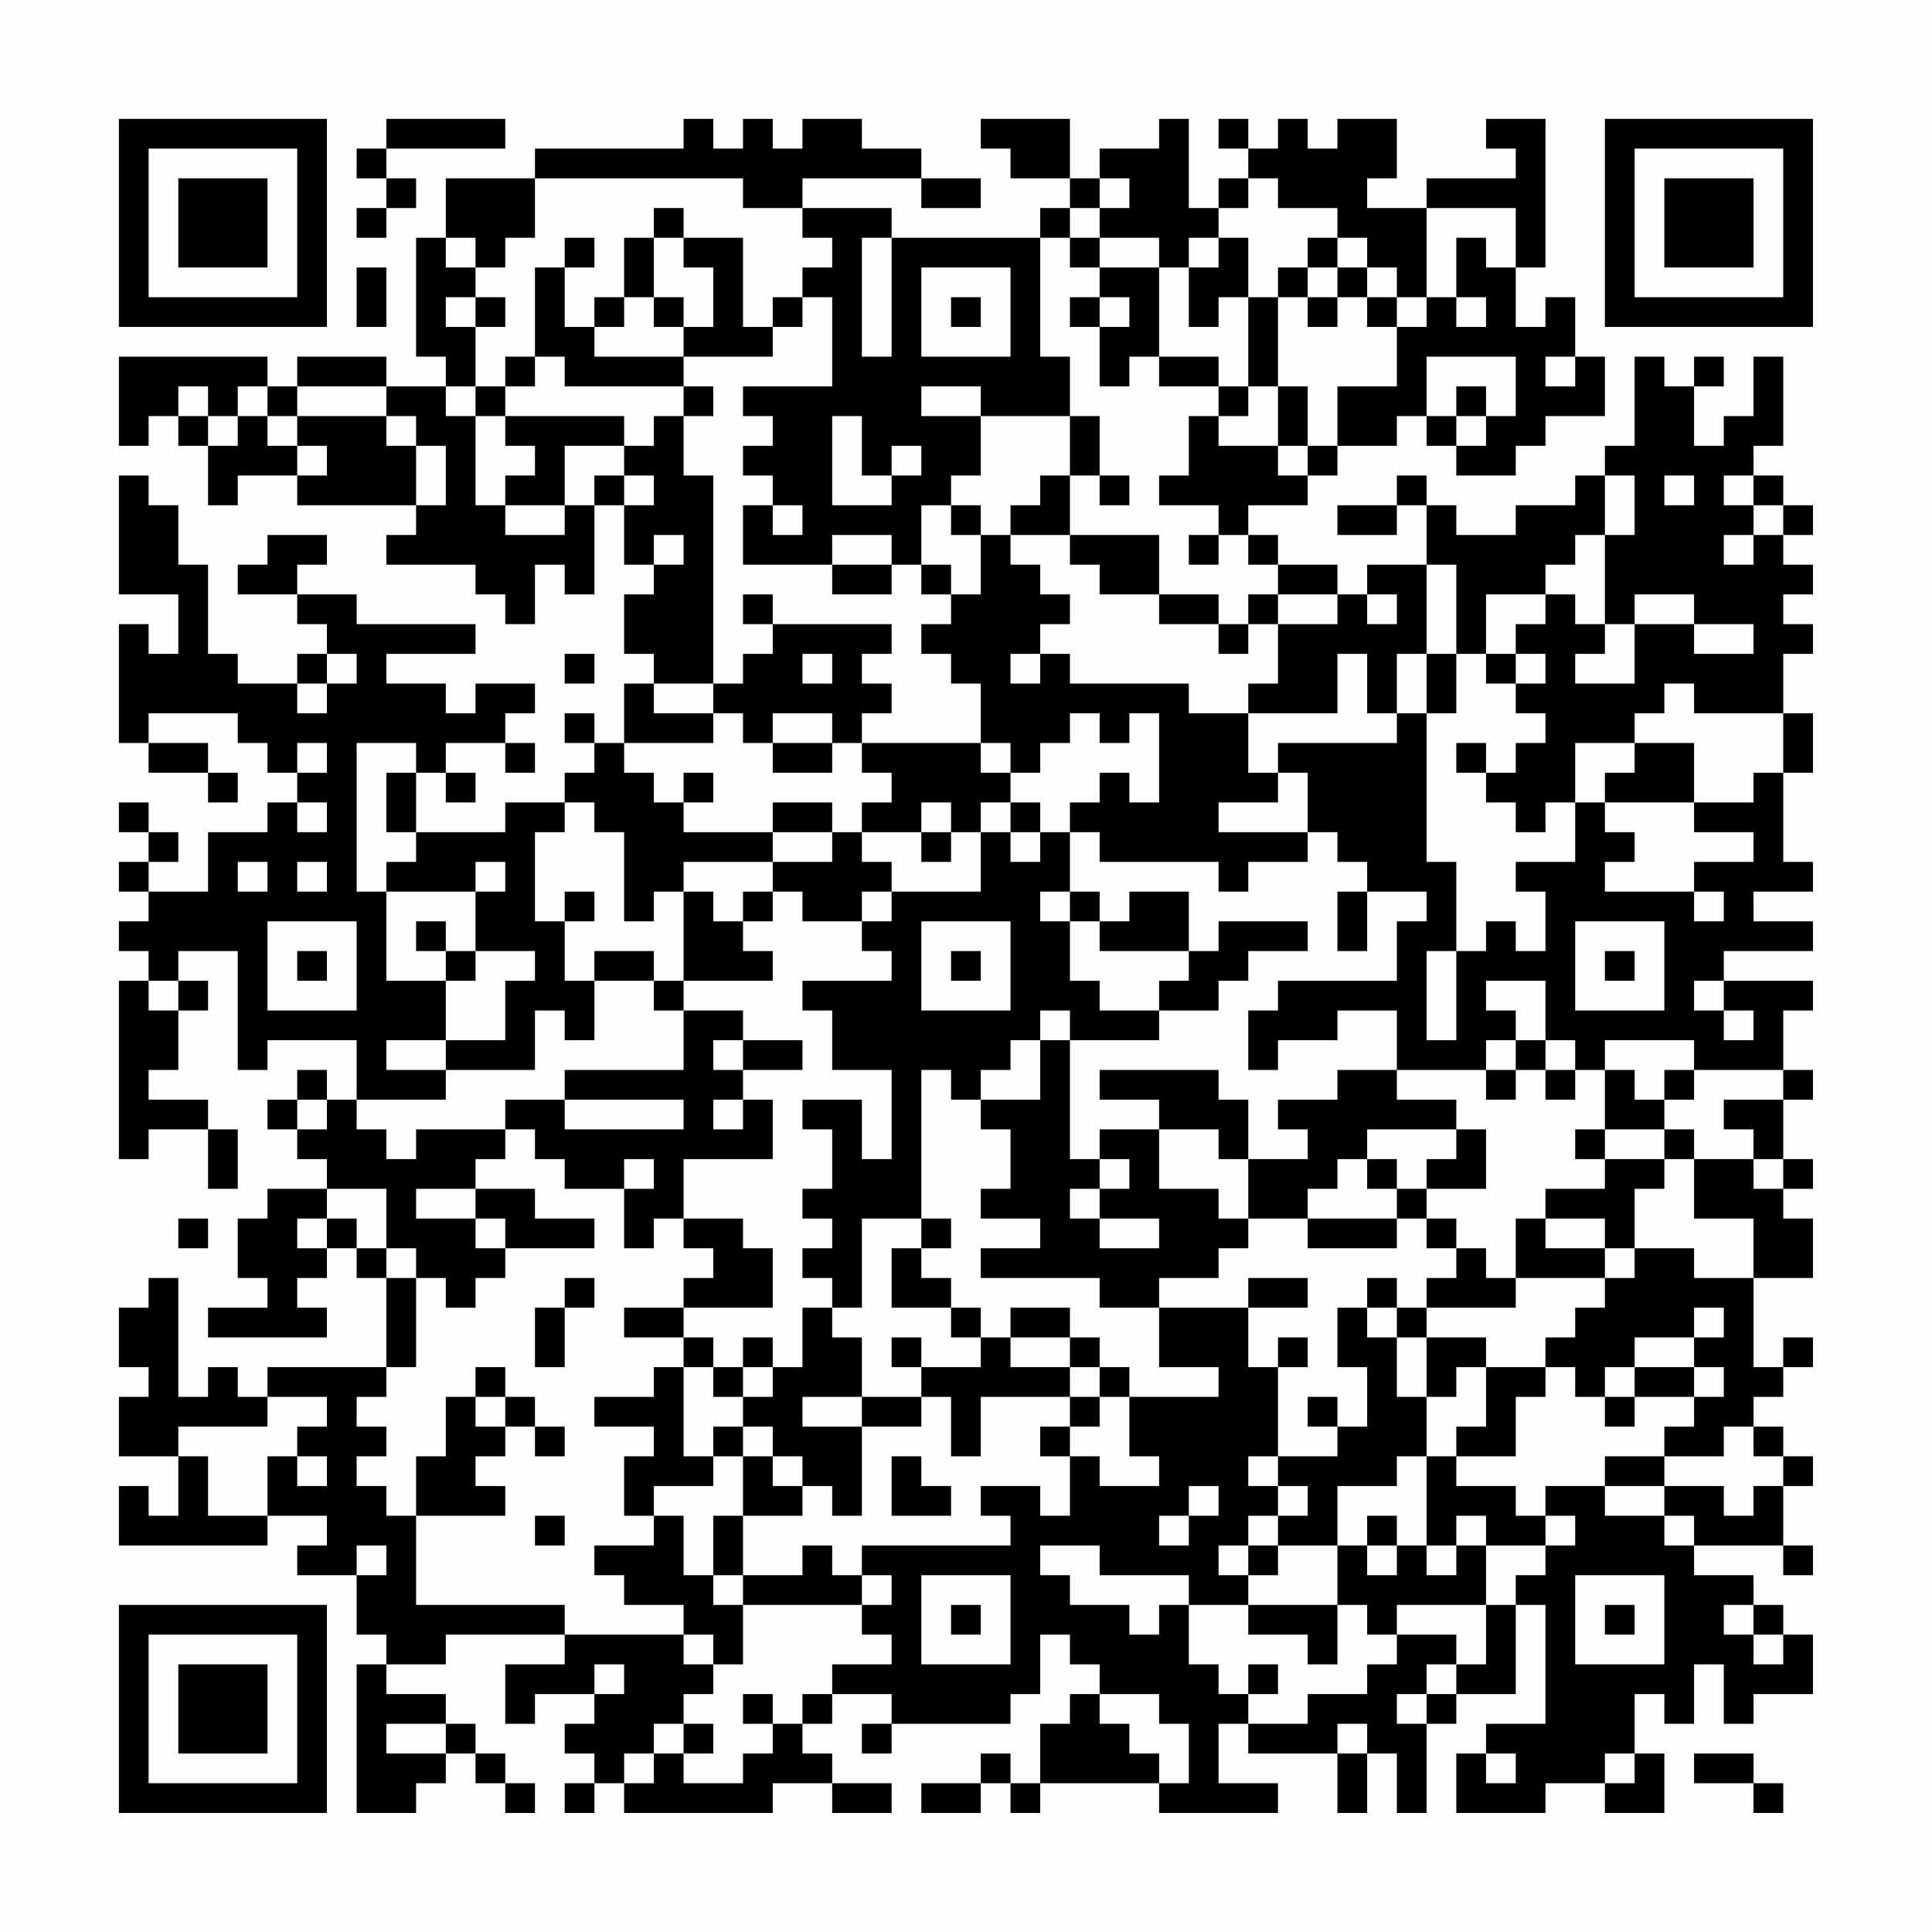 <?xml version="1.0" encoding="UTF-8"?>
<svg xmlns="http://www.w3.org/2000/svg" version="1.1" width="300" height="300" viewBox="0 0 300 300"><rect x="0" y="0" width="300" height="300" fill="#fefefe"/><g transform="scale(4.615)"><g transform="translate(4,4)"><path fill-rule="evenodd" d="M9 0L9 1L8 1L8 2L9 2L9 3L8 3L8 4L9 4L9 3L10 3L10 2L9 2L9 1L13 1L13 0ZM19 0L19 1L14 1L14 2L11 2L11 4L10 4L10 8L11 8L11 9L9 9L9 8L6 8L6 9L5 9L5 8L0 8L0 11L1 11L1 10L2 10L2 11L3 11L3 13L4 13L4 12L6 12L6 13L10 13L10 14L9 14L9 15L12 15L12 16L13 16L13 17L14 17L14 15L15 15L15 16L16 16L16 13L17 13L17 15L18 15L18 16L17 16L17 18L18 18L18 19L17 19L17 21L16 21L16 20L15 20L15 21L16 21L16 22L15 22L15 23L13 23L13 24L10 24L10 22L11 22L11 23L12 23L12 22L11 22L11 21L13 21L13 22L14 22L14 21L13 21L13 20L14 20L14 19L12 19L12 20L11 20L11 19L9 19L9 18L12 18L12 17L8 17L8 16L6 16L6 15L7 15L7 14L5 14L5 15L4 15L4 16L6 16L6 17L7 17L7 18L6 18L6 19L4 19L4 18L3 18L3 15L2 15L2 13L1 13L1 12L0 12L0 16L2 16L2 18L1 18L1 17L0 17L0 21L1 21L1 22L3 22L3 23L4 23L4 22L3 22L3 21L1 21L1 20L4 20L4 21L5 21L5 22L6 22L6 23L5 23L5 24L3 24L3 26L1 26L1 25L2 25L2 24L1 24L1 23L0 23L0 24L1 24L1 25L0 25L0 26L1 26L1 27L0 27L0 28L1 28L1 29L0 29L0 35L1 35L1 34L3 34L3 36L4 36L4 34L3 34L3 33L1 33L1 32L2 32L2 30L3 30L3 29L2 29L2 28L4 28L4 32L5 32L5 31L8 31L8 33L7 33L7 32L6 32L6 33L5 33L5 34L6 34L6 35L7 35L7 36L5 36L5 37L4 37L4 39L5 39L5 40L3 40L3 41L7 41L7 40L6 40L6 39L7 39L7 38L8 38L8 39L9 39L9 42L5 42L5 43L4 43L4 42L3 42L3 43L2 43L2 39L1 39L1 40L0 40L0 42L1 42L1 43L0 43L0 45L2 45L2 47L1 47L1 46L0 46L0 48L5 48L5 47L7 47L7 48L6 48L6 49L8 49L8 51L9 51L9 52L8 52L8 57L10 57L10 56L11 56L11 55L12 55L12 56L13 56L13 57L14 57L14 56L13 56L13 55L12 55L12 54L11 54L11 53L9 53L9 52L11 52L11 51L15 51L15 52L13 52L13 54L14 54L14 53L16 53L16 54L15 54L15 55L16 55L16 56L15 56L15 57L16 57L16 56L17 56L17 57L22 57L22 56L24 56L24 57L26 57L26 56L24 56L24 55L23 55L23 54L24 54L24 53L26 53L26 54L25 54L25 55L26 55L26 54L30 54L30 53L31 53L31 51L32 51L32 52L33 52L33 53L32 53L32 54L31 54L31 56L30 56L30 55L29 55L29 56L27 56L27 57L29 57L29 56L30 56L30 57L31 57L31 56L35 56L35 57L39 57L39 56L37 56L37 54L38 54L38 55L41 55L41 57L42 57L42 55L43 55L43 57L44 57L44 54L45 54L45 53L47 53L47 50L48 50L48 54L46 54L46 55L45 55L45 57L48 57L48 56L50 56L50 57L52 57L52 55L51 55L51 53L52 53L52 54L53 54L53 52L54 52L54 54L55 54L55 53L57 53L57 51L56 51L56 50L55 50L55 49L53 49L53 48L56 48L56 49L57 49L57 48L56 48L56 46L57 46L57 45L56 45L56 44L55 44L55 43L56 43L56 42L57 42L57 41L56 41L56 42L55 42L55 39L57 39L57 37L56 37L56 36L57 36L57 35L56 35L56 33L57 33L57 32L56 32L56 30L57 30L57 29L54 29L54 28L57 28L57 27L55 27L55 26L57 26L57 25L56 25L56 22L57 22L57 20L56 20L56 18L57 18L57 17L56 17L56 16L57 16L57 15L56 15L56 14L57 14L57 13L56 13L56 12L55 12L55 11L56 11L56 8L55 8L55 10L54 10L54 11L53 11L53 9L54 9L54 8L53 8L53 9L52 9L52 8L51 8L51 11L50 11L50 12L49 12L49 13L47 13L47 14L45 14L45 13L44 13L44 12L43 12L43 13L41 13L41 14L43 14L43 13L44 13L44 15L42 15L42 16L41 16L41 15L39 15L39 14L38 14L38 13L40 13L40 12L41 12L41 11L43 11L43 10L44 10L44 11L45 11L45 12L47 12L47 11L48 11L48 10L50 10L50 8L49 8L49 6L48 6L48 7L47 7L47 5L48 5L48 0L46 0L46 1L47 1L47 2L44 2L44 3L42 3L42 2L43 2L43 0L41 0L41 1L40 1L40 0L39 0L39 1L38 1L38 0L37 0L37 1L38 1L38 2L37 2L37 3L36 3L36 0L35 0L35 1L33 1L33 2L32 2L32 0L29 0L29 1L30 1L30 2L32 2L32 3L31 3L31 4L26 4L26 3L23 3L23 2L27 2L27 3L29 3L29 2L27 2L27 1L25 1L25 0L23 0L23 1L22 1L22 0L21 0L21 1L20 1L20 0ZM14 2L14 4L13 4L13 5L12 5L12 4L11 4L11 5L12 5L12 6L11 6L11 7L12 7L12 9L11 9L11 10L12 10L12 13L13 13L13 14L15 14L15 13L16 13L16 12L17 12L17 13L18 13L18 12L17 12L17 11L18 11L18 10L19 10L19 12L20 12L20 19L18 19L18 20L20 20L20 21L17 21L17 22L18 22L18 23L19 23L19 24L22 24L22 25L19 25L19 26L18 26L18 27L17 27L17 24L16 24L16 23L15 23L15 24L14 24L14 27L15 27L15 29L16 29L16 31L15 31L15 30L14 30L14 32L11 32L11 31L13 31L13 29L14 29L14 28L12 28L12 26L13 26L13 25L12 25L12 26L9 26L9 25L10 25L10 24L9 24L9 22L10 22L10 21L8 21L8 26L9 26L9 29L11 29L11 31L9 31L9 32L11 32L11 33L8 33L8 34L9 34L9 35L10 35L10 34L13 34L13 35L12 35L12 36L10 36L10 37L12 37L12 38L13 38L13 39L12 39L12 40L11 40L11 39L10 39L10 38L9 38L9 36L7 36L7 37L6 37L6 38L7 38L7 37L8 37L8 38L9 38L9 39L10 39L10 42L9 42L9 43L8 43L8 44L9 44L9 45L8 45L8 46L9 46L9 47L10 47L10 50L15 50L15 51L19 51L19 52L20 52L20 53L19 53L19 54L18 54L18 55L17 55L17 56L18 56L18 55L19 55L19 56L21 56L21 55L22 55L22 54L23 54L23 53L24 53L24 52L26 52L26 51L25 51L25 50L26 50L26 49L25 49L25 48L30 48L30 47L29 47L29 46L31 46L31 47L32 47L32 45L33 45L33 46L35 46L35 45L34 45L34 43L37 43L37 42L35 42L35 40L38 40L38 42L39 42L39 45L38 45L38 46L39 46L39 47L38 47L38 48L37 48L37 49L38 49L38 50L36 50L36 49L33 49L33 48L31 48L31 49L32 49L32 50L34 50L34 51L35 51L35 50L36 50L36 52L37 52L37 53L38 53L38 54L40 54L40 53L42 53L42 52L43 52L43 51L45 51L45 52L44 52L44 53L43 53L43 54L44 54L44 53L45 53L45 52L46 52L46 50L47 50L47 49L48 49L48 48L49 48L49 47L48 47L48 46L50 46L50 47L52 47L52 48L53 48L53 47L52 47L52 46L54 46L54 47L55 47L55 46L56 46L56 45L55 45L55 44L54 44L54 45L52 45L52 44L53 44L53 43L54 43L54 42L53 42L53 41L54 41L54 40L53 40L53 41L51 41L51 42L50 42L50 43L49 43L49 42L48 42L48 41L49 41L49 40L50 40L50 39L51 39L51 38L53 38L53 39L55 39L55 37L53 37L53 35L55 35L55 36L56 36L56 35L55 35L55 34L54 34L54 33L56 33L56 32L53 32L53 31L50 31L50 32L49 32L49 31L48 31L48 29L46 29L46 30L47 30L47 31L46 31L46 32L43 32L43 30L41 30L41 31L39 31L39 32L38 32L38 30L39 30L39 29L43 29L43 27L44 27L44 26L42 26L42 25L41 25L41 24L40 24L40 22L39 22L39 21L43 21L43 20L44 20L44 25L45 25L45 28L44 28L44 31L45 31L45 28L46 28L46 27L47 27L47 28L48 28L48 26L47 26L47 25L49 25L49 23L50 23L50 24L51 24L51 25L50 25L50 26L53 26L53 27L54 27L54 26L53 26L53 25L55 25L55 24L53 24L53 23L55 23L55 22L56 22L56 20L53 20L53 19L52 19L52 20L51 20L51 21L49 21L49 23L48 23L48 24L47 24L47 23L46 23L46 22L47 22L47 21L48 21L48 20L47 20L47 19L48 19L48 18L47 18L47 17L48 17L48 16L49 16L49 17L50 17L50 18L49 18L49 19L51 19L51 17L53 17L53 18L55 18L55 17L53 17L53 16L51 16L51 17L50 17L50 14L51 14L51 12L50 12L50 14L49 14L49 15L48 15L48 16L46 16L46 18L45 18L45 15L44 15L44 18L43 18L43 20L42 20L42 18L41 18L41 20L38 20L38 19L39 19L39 17L41 17L41 16L39 16L39 15L38 15L38 14L37 14L37 13L35 13L35 12L36 12L36 10L37 10L37 11L39 11L39 12L40 12L40 11L41 11L41 9L43 9L43 7L44 7L44 6L45 6L45 7L46 7L46 6L45 6L45 4L46 4L46 5L47 5L47 3L44 3L44 6L43 6L43 5L42 5L42 4L41 4L41 3L39 3L39 2L38 2L38 3L37 3L37 4L36 4L36 5L35 5L35 4L33 4L33 3L34 3L34 2L33 2L33 3L32 3L32 4L31 4L31 8L32 8L32 10L29 10L29 9L27 9L27 10L29 10L29 12L28 12L28 13L27 13L27 15L26 15L26 14L24 14L24 15L21 15L21 13L22 13L22 14L23 14L23 13L22 13L22 12L21 12L21 11L22 11L22 10L21 10L21 9L24 9L24 6L23 6L23 5L24 5L24 4L23 4L23 3L21 3L21 2ZM18 3L18 4L17 4L17 6L16 6L16 7L15 7L15 5L16 5L16 4L15 4L15 5L14 5L14 8L13 8L13 9L12 9L12 10L13 10L13 11L14 11L14 12L13 12L13 13L15 13L15 11L17 11L17 10L13 10L13 9L14 9L14 8L15 8L15 9L19 9L19 10L20 10L20 9L19 9L19 8L22 8L22 7L23 7L23 6L22 6L22 7L21 7L21 4L19 4L19 3ZM18 4L18 6L17 6L17 7L16 7L16 8L19 8L19 7L20 7L20 5L19 5L19 4ZM25 4L25 8L26 8L26 4ZM32 4L32 5L33 5L33 6L32 6L32 7L33 7L33 9L34 9L34 8L35 8L35 9L37 9L37 10L38 10L38 9L39 9L39 11L40 11L40 9L39 9L39 6L40 6L40 7L41 7L41 6L42 6L42 7L43 7L43 6L42 6L42 5L41 5L41 4L40 4L40 5L39 5L39 6L38 6L38 4L37 4L37 5L36 5L36 7L37 7L37 6L38 6L38 9L37 9L37 8L35 8L35 5L33 5L33 4ZM8 5L8 7L9 7L9 5ZM27 5L27 8L30 8L30 5ZM40 5L40 6L41 6L41 5ZM12 6L12 7L13 7L13 6ZM18 6L18 7L19 7L19 6ZM28 6L28 7L29 7L29 6ZM33 6L33 7L34 7L34 6ZM44 8L44 10L45 10L45 11L46 11L46 10L47 10L47 8ZM48 8L48 9L49 9L49 8ZM2 9L2 10L3 10L3 11L4 11L4 10L5 10L5 11L6 11L6 12L7 12L7 11L6 11L6 10L9 10L9 11L10 11L10 13L11 13L11 11L10 11L10 10L9 10L9 9L6 9L6 10L5 10L5 9L4 9L4 10L3 10L3 9ZM45 9L45 10L46 10L46 9ZM24 10L24 13L26 13L26 12L27 12L27 11L26 11L26 12L25 12L25 10ZM32 10L32 12L31 12L31 13L30 13L30 14L29 14L29 13L28 13L28 14L29 14L29 16L28 16L28 15L27 15L27 16L28 16L28 17L27 17L27 18L28 18L28 19L29 19L29 21L25 21L25 20L26 20L26 19L25 19L25 18L26 18L26 17L22 17L22 16L21 16L21 17L22 17L22 18L21 18L21 19L20 19L20 20L21 20L21 21L22 21L22 22L24 22L24 21L25 21L25 22L26 22L26 23L25 23L25 24L24 24L24 23L22 23L22 24L24 24L24 25L22 25L22 26L21 26L21 27L20 27L20 26L19 26L19 29L18 29L18 28L16 28L16 29L18 29L18 30L19 30L19 32L15 32L15 33L13 33L13 34L14 34L14 35L15 35L15 36L17 36L17 38L18 38L18 37L19 37L19 38L20 38L20 39L19 39L19 40L17 40L17 41L19 41L19 42L18 42L18 43L16 43L16 44L18 44L18 45L17 45L17 47L18 47L18 48L16 48L16 49L17 49L17 50L19 50L19 51L20 51L20 52L21 52L21 50L25 50L25 49L24 49L24 48L23 48L23 49L21 49L21 47L23 47L23 46L24 46L24 47L25 47L25 44L27 44L27 43L28 43L28 45L29 45L29 43L32 43L32 44L31 44L31 45L32 45L32 44L33 44L33 43L34 43L34 42L33 42L33 41L32 41L32 40L30 40L30 41L29 41L29 40L28 40L28 39L27 39L27 38L28 38L28 37L27 37L27 32L28 32L28 33L29 33L29 34L30 34L30 36L29 36L29 37L31 37L31 38L29 38L29 39L33 39L33 40L35 40L35 39L37 39L37 38L38 38L38 37L40 37L40 38L43 38L43 37L44 37L44 38L45 38L45 39L44 39L44 40L43 40L43 39L42 39L42 40L41 40L41 42L42 42L42 44L41 44L41 43L40 43L40 44L41 44L41 45L39 45L39 46L40 46L40 47L39 47L39 48L38 48L38 49L39 49L39 48L41 48L41 50L38 50L38 51L40 51L40 52L41 52L41 50L42 50L42 51L43 51L43 50L46 50L46 48L48 48L48 47L47 47L47 46L45 46L45 45L47 45L47 43L48 43L48 42L46 42L46 41L44 41L44 40L47 40L47 39L50 39L50 38L51 38L51 36L52 36L52 35L53 35L53 34L52 34L52 33L53 33L53 32L52 32L52 33L51 33L51 32L50 32L50 34L49 34L49 35L50 35L50 36L48 36L48 37L47 37L47 39L46 39L46 38L45 38L45 37L44 37L44 36L46 36L46 34L45 34L45 33L43 33L43 32L41 32L41 33L39 33L39 34L40 34L40 35L38 35L38 33L37 33L37 32L33 32L33 33L35 33L35 34L33 34L33 35L32 35L32 31L35 31L35 30L37 30L37 29L38 29L38 28L40 28L40 27L37 27L37 28L36 28L36 26L34 26L34 27L33 27L33 26L32 26L32 24L33 24L33 25L37 25L37 26L38 26L38 25L40 25L40 24L37 24L37 23L39 23L39 22L38 22L38 20L36 20L36 19L32 19L32 18L31 18L31 17L32 17L32 16L31 16L31 15L30 15L30 14L32 14L32 15L33 15L33 16L35 16L35 17L37 17L37 18L38 18L38 17L39 17L39 16L38 16L38 17L37 17L37 16L35 16L35 14L32 14L32 12L33 12L33 13L34 13L34 12L33 12L33 10ZM52 12L52 13L53 13L53 12ZM54 12L54 13L55 13L55 14L54 14L54 15L55 15L55 14L56 14L56 13L55 13L55 12ZM18 14L18 15L19 15L19 14ZM36 14L36 15L37 15L37 14ZM24 15L24 16L26 16L26 15ZM42 16L42 17L43 17L43 16ZM7 18L7 19L6 19L6 20L7 20L7 19L8 19L8 18ZM15 18L15 19L16 19L16 18ZM23 18L23 19L24 19L24 18ZM30 18L30 19L31 19L31 18ZM44 18L44 20L45 20L45 18ZM46 18L46 19L47 19L47 18ZM22 20L22 21L24 21L24 20ZM32 20L32 21L31 21L31 22L30 22L30 21L29 21L29 22L30 22L30 23L29 23L29 24L28 24L28 23L27 23L27 24L25 24L25 25L26 25L26 26L25 26L25 27L23 27L23 26L22 26L22 27L21 27L21 28L22 28L22 29L19 29L19 30L21 30L21 31L20 31L20 32L21 32L21 33L20 33L20 34L21 34L21 33L22 33L22 35L19 35L19 37L21 37L21 38L22 38L22 40L19 40L19 41L20 41L20 42L19 42L19 45L20 45L20 46L18 46L18 47L19 47L19 49L20 49L20 50L21 50L21 49L20 49L20 47L21 47L21 45L22 45L22 46L23 46L23 45L22 45L22 44L21 44L21 43L22 43L22 42L23 42L23 40L24 40L24 41L25 41L25 43L23 43L23 44L25 44L25 43L27 43L27 42L29 42L29 41L28 41L28 40L26 40L26 38L27 38L27 37L25 37L25 40L24 40L24 39L23 39L23 38L24 38L24 37L23 37L23 36L24 36L24 34L23 34L23 33L25 33L25 35L26 35L26 32L24 32L24 30L23 30L23 29L26 29L26 28L25 28L25 27L26 27L26 26L29 26L29 24L30 24L30 25L31 25L31 24L32 24L32 23L33 23L33 22L34 22L34 23L35 23L35 20L34 20L34 21L33 21L33 20ZM6 21L6 22L7 22L7 21ZM45 21L45 22L46 22L46 21ZM51 21L51 22L50 22L50 23L53 23L53 21ZM19 22L19 23L20 23L20 22ZM6 23L6 24L7 24L7 23ZM30 23L30 24L31 24L31 23ZM27 24L27 25L28 25L28 24ZM4 25L4 26L5 26L5 25ZM6 25L6 26L7 26L7 25ZM15 26L15 27L16 27L16 26ZM31 26L31 27L32 27L32 29L33 29L33 30L35 30L35 29L36 29L36 28L33 28L33 27L32 27L32 26ZM41 26L41 28L42 28L42 26ZM5 27L5 30L8 30L8 27ZM10 27L10 28L11 28L11 29L12 29L12 28L11 28L11 27ZM27 27L27 30L30 30L30 27ZM49 27L49 30L52 30L52 27ZM6 28L6 29L7 29L7 28ZM28 28L28 29L29 29L29 28ZM50 28L50 29L51 29L51 28ZM1 29L1 30L2 30L2 29ZM53 29L53 30L54 30L54 31L55 31L55 30L54 30L54 29ZM31 30L31 31L30 31L30 32L29 32L29 33L31 33L31 31L32 31L32 30ZM21 31L21 32L23 32L23 31ZM47 31L47 32L46 32L46 33L47 33L47 32L48 32L48 33L49 33L49 32L48 32L48 31ZM6 33L6 34L7 34L7 33ZM15 33L15 34L19 34L19 33ZM35 34L35 36L37 36L37 37L38 37L38 35L37 35L37 34ZM42 34L42 35L41 35L41 36L40 36L40 37L43 37L43 36L44 36L44 35L45 35L45 34ZM50 34L50 35L52 35L52 34ZM17 35L17 36L18 36L18 35ZM33 35L33 36L32 36L32 37L33 37L33 38L35 38L35 37L33 37L33 36L34 36L34 35ZM42 35L42 36L43 36L43 35ZM12 36L12 37L13 37L13 38L16 38L16 37L14 37L14 36ZM2 37L2 38L3 38L3 37ZM48 37L48 38L50 38L50 37ZM15 39L15 40L14 40L14 42L15 42L15 40L16 40L16 39ZM38 39L38 40L40 40L40 39ZM42 40L42 41L43 41L43 43L44 43L44 45L43 45L43 46L41 46L41 48L42 48L42 49L43 49L43 48L44 48L44 49L45 49L45 48L46 48L46 47L45 47L45 48L44 48L44 45L45 45L45 44L46 44L46 42L45 42L45 43L44 43L44 41L43 41L43 40ZM21 41L21 42L20 42L20 43L21 43L21 42L22 42L22 41ZM26 41L26 42L27 42L27 41ZM30 41L30 42L32 42L32 43L33 43L33 42L32 42L32 41ZM39 41L39 42L40 42L40 41ZM12 42L12 43L11 43L11 45L10 45L10 47L13 47L13 46L12 46L12 45L13 45L13 44L14 44L14 45L15 45L15 44L14 44L14 43L13 43L13 42ZM51 42L51 43L50 43L50 44L51 44L51 43L53 43L53 42ZM5 43L5 44L2 44L2 45L3 45L3 47L5 47L5 45L6 45L6 46L7 46L7 45L6 45L6 44L7 44L7 43ZM12 43L12 44L13 44L13 43ZM20 44L20 45L21 45L21 44ZM26 45L26 47L28 47L28 46L27 46L27 45ZM50 45L50 46L52 46L52 45ZM36 46L36 47L35 47L35 48L36 48L36 47L37 47L37 46ZM14 47L14 48L15 48L15 47ZM42 47L42 48L43 48L43 47ZM8 48L8 49L9 49L9 48ZM27 49L27 52L30 52L30 49ZM49 49L49 52L52 52L52 49ZM28 50L28 51L29 51L29 50ZM50 50L50 51L51 51L51 50ZM54 50L54 51L55 51L55 52L56 52L56 51L55 51L55 50ZM16 52L16 53L17 53L17 52ZM38 52L38 53L39 53L39 52ZM21 53L21 54L22 54L22 53ZM33 53L33 54L34 54L34 55L35 55L35 56L36 56L36 54L35 54L35 53ZM9 54L9 55L11 55L11 54ZM19 54L19 55L20 55L20 54ZM41 54L41 55L42 55L42 54ZM46 55L46 56L47 56L47 55ZM50 55L50 56L51 56L51 55ZM53 55L53 56L55 56L55 57L56 57L56 56L55 56L55 55ZM0 0L0 7L7 7L7 0ZM1 1L1 6L6 6L6 1ZM2 2L2 5L5 5L5 2ZM50 0L50 7L57 7L57 0ZM51 1L51 6L56 6L56 1ZM52 2L52 5L55 5L55 2ZM0 50L0 57L7 57L7 50ZM1 51L1 56L6 56L6 51ZM2 52L2 55L5 55L5 52Z" fill="#000000"/></g></g></svg>

